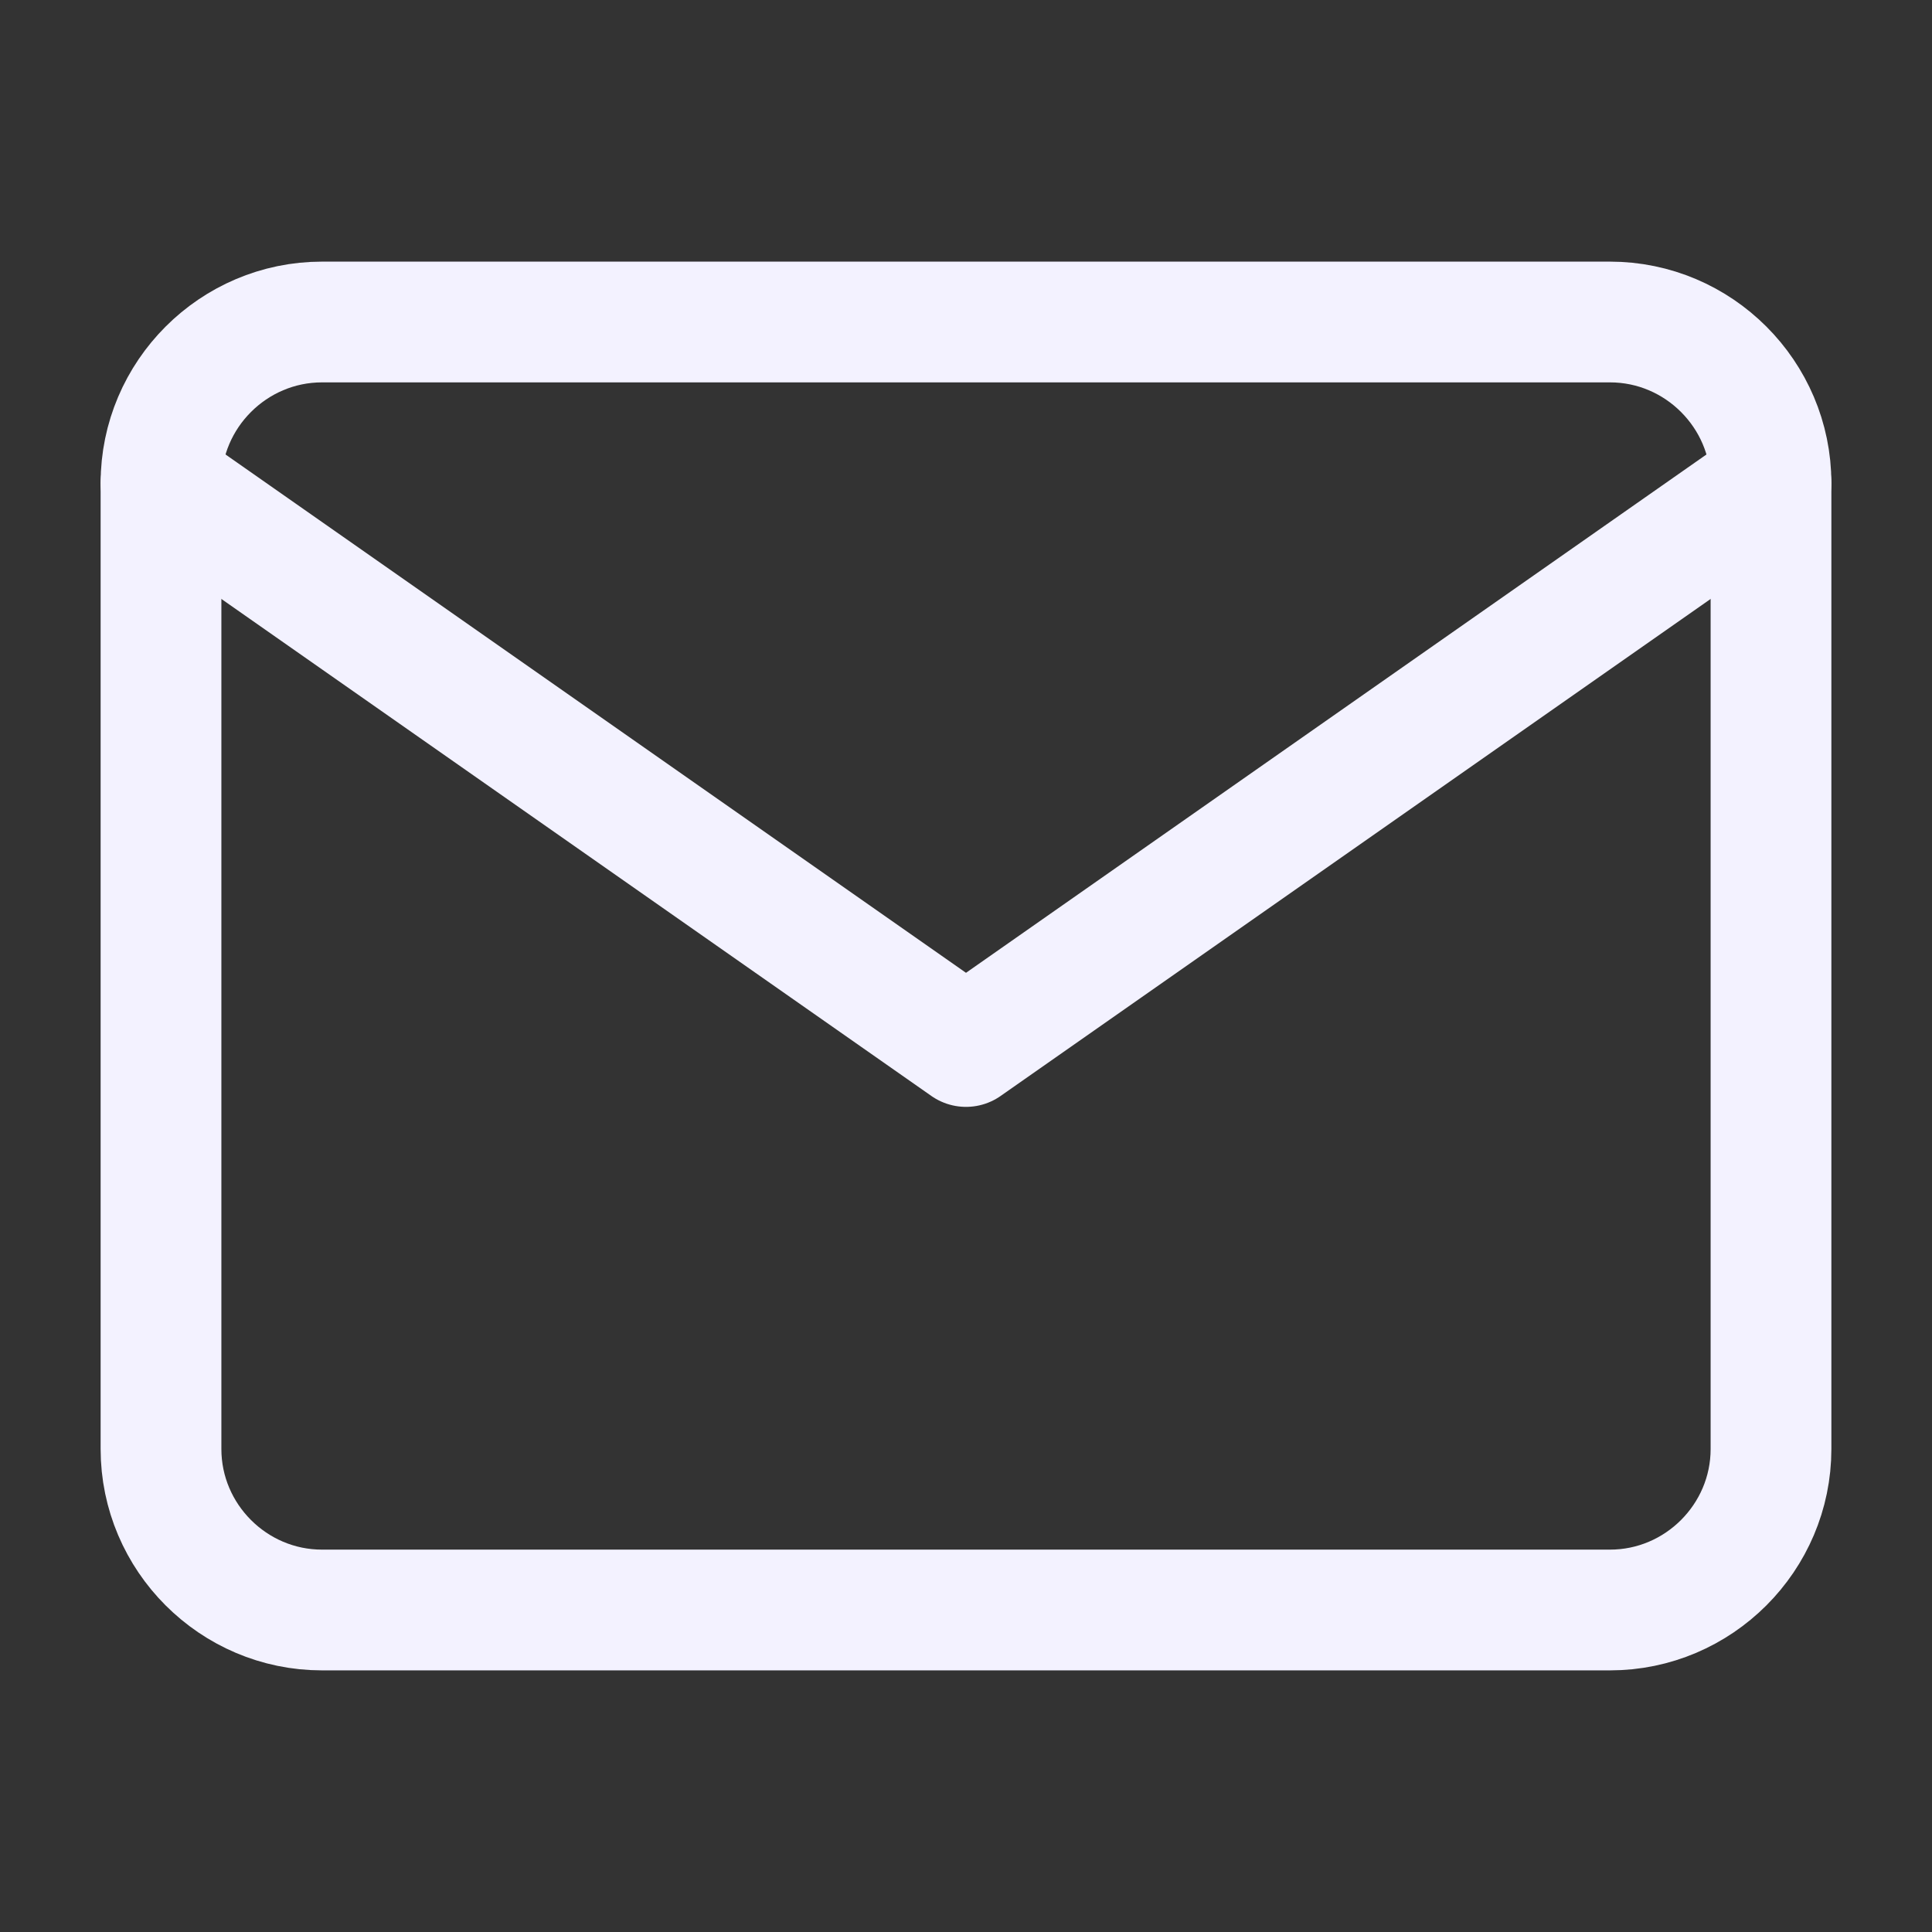 <svg width="24" height="24" viewBox="0 0 24 24" fill="none" xmlns="http://www.w3.org/2000/svg">
<rect x="0" y="0" width="24" height="24" fill="#333333" stroke="none"/>
<path d="M4 4H20C21.1 4 22 4.9 22 6V18C22 19.1 21.1 20 20 20H4C2.9 20 2 19.1 2 18V6C2 4.9 2.9 4 4 4Z" stroke="#F3F2FF" stroke-width="1.5" stroke-linecap="round" stroke-linejoin="round"/>
<path d="M22 6L12 13L2 6" stroke="#F3F2FF" stroke-width="1.5" stroke-linecap="round" stroke-linejoin="round"/>
</svg>
